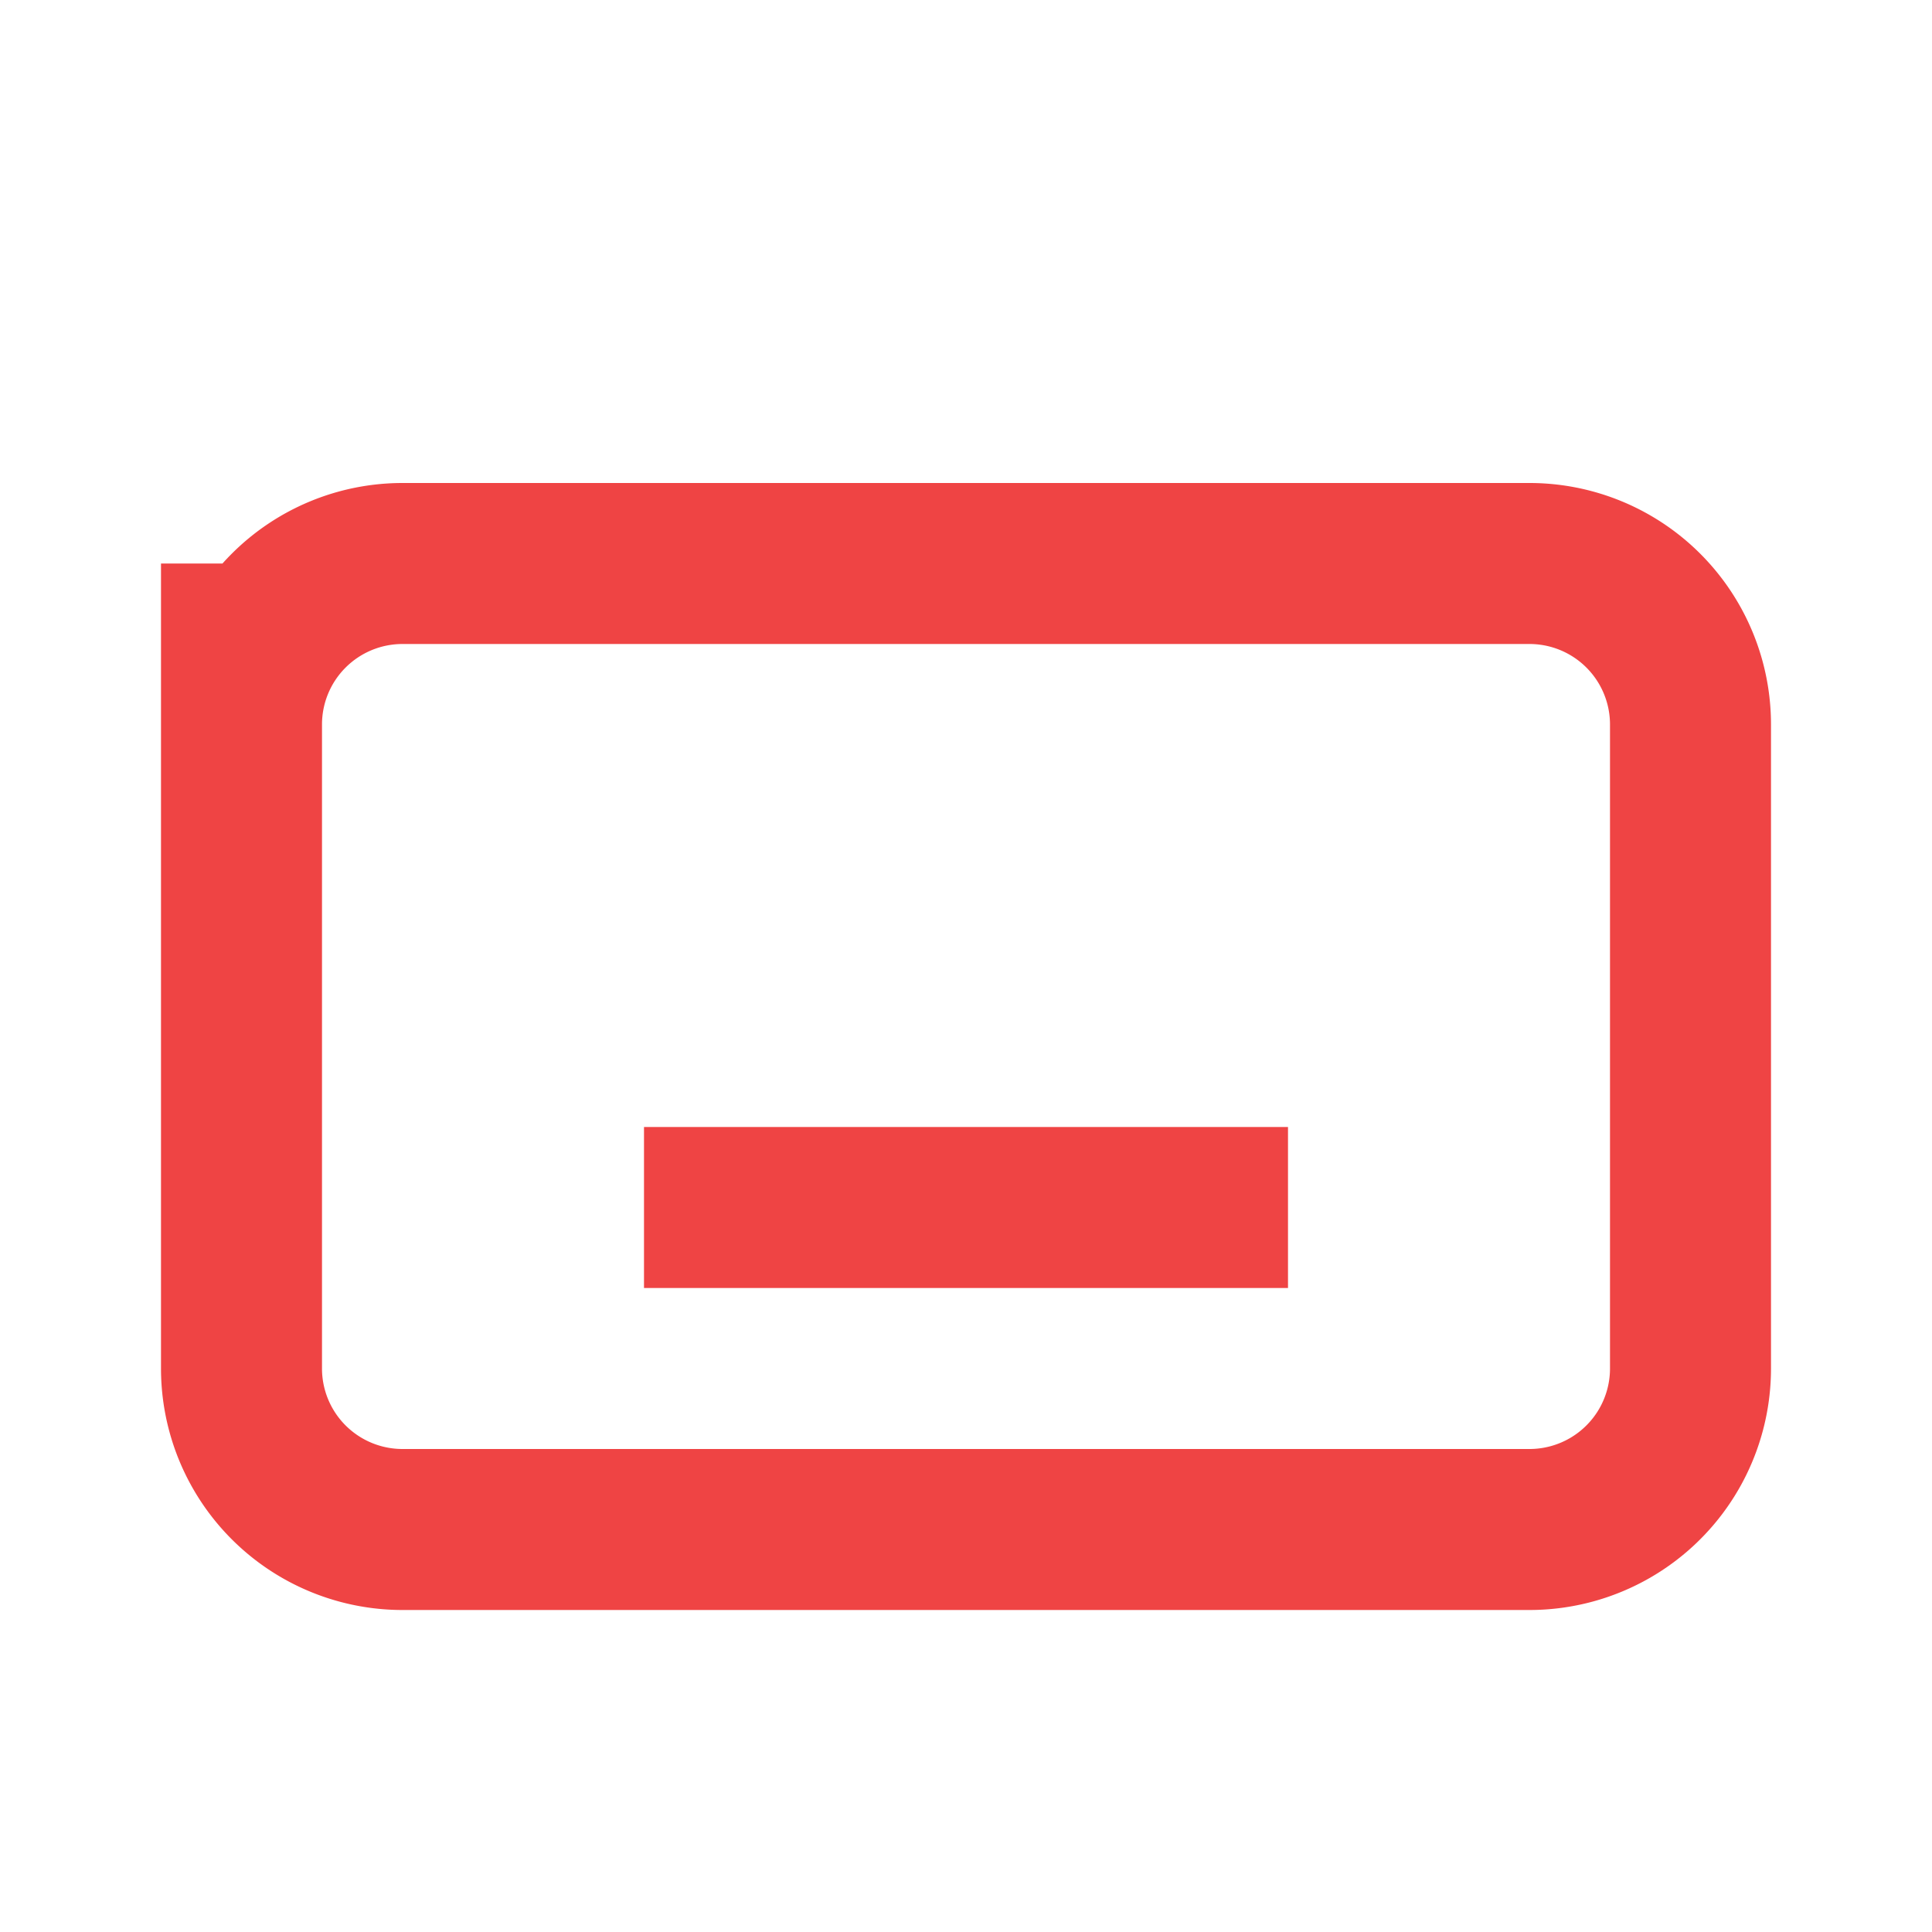 <svg viewBox="0 0 24 24" fill="none" stroke="#ef4444" stroke-width="2" xmlns="http://www.w3.org/2000/svg">
  <path d="M3 7v10a2 2 0 002 2h14a2 2 0 002-2V9a2 2 0 00-2-2H5a2 2 0 00-2 2z M8 15h8"/>
</svg>
